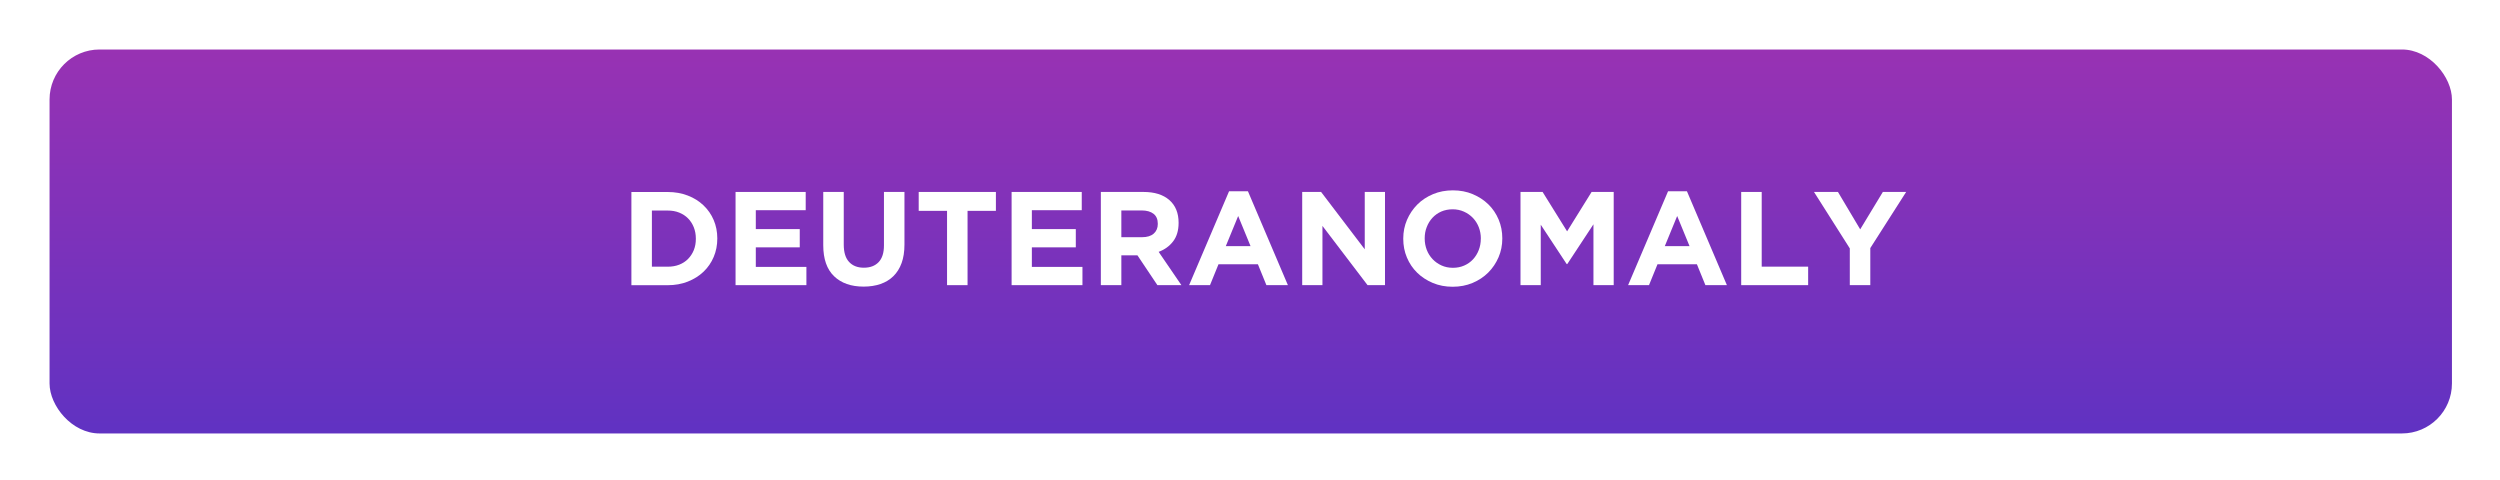 <?xml version="1.0" encoding="UTF-8"?>
<svg id="Layer_2" data-name="Layer 2" xmlns="http://www.w3.org/2000/svg" xmlns:xlink="http://www.w3.org/1999/xlink" viewBox="0 0 500 96">
  <defs>
    <style>
      .cls-1 {
        fill: #fff;
      }

      .cls-2 {
        fill: url(#linear-gradient);
        filter: url(#outer-glow-1);
      }
    </style>
    <linearGradient id="linear-gradient" x1="250.15" y1="9.9" x2="250.15" y2="86.69" gradientUnits="userSpaceOnUse">
      <stop offset="0" stop-color="#9832b3"/>
      <stop offset="1" stop-color="#6032c2"/>
    </linearGradient>
    <filter id="outer-glow-1" filterUnits="userSpaceOnUse">
      <feOffset dx="0" dy="0"/>
      <feGaussianBlur result="blur" stdDeviation="3"/>
      <feFlood flood-color="#6032c4" flood-opacity=".2"/>
      <feComposite in2="blur" operator="in"/>
      <feComposite in="SourceGraphic"/>
    </filter>
  </defs>
  <g id="Layer_1-2" data-name="Layer 1">
    <g>
      <rect class="cls-2" x="9.91" y="9.9" width="480.48" height="76.79" rx="10" ry="10"/>
      <g>
        <path class="cls-1" d="M142.74,51.39c-.48,1.14-1.16,2.12-2.04,2.96s-1.93,1.49-3.14,1.97c-1.22,.48-2.55,.72-4.01,.72h-7.27v-18.64h7.27c1.46,0,2.79,.24,4.01,.71,1.22,.47,2.26,1.12,3.14,1.96s1.56,1.81,2.04,2.94c.48,1.13,.72,2.35,.72,3.66v.05c0,1.31-.24,2.54-.72,3.67Zm-3.57-3.67c0-.82-.14-1.57-.41-2.26-.28-.69-.66-1.29-1.15-1.78-.49-.5-1.08-.88-1.77-1.16-.69-.28-1.46-.41-2.29-.41h-3.17v11.23h3.17c.83,0,1.6-.13,2.29-.4,.69-.27,1.28-.65,1.77-1.15,.49-.5,.87-1.08,1.15-1.76,.27-.67,.41-1.43,.41-2.26v-.05Z"/>
        <path class="cls-1" d="M147.11,57.03v-18.64h14.03v3.65h-9.98v3.78h8.79v3.65h-8.79v3.91h10.12v3.65h-14.16Z"/>
        <path class="cls-1" d="M180.32,52.61c-.38,1.05-.93,1.92-1.64,2.62-.71,.7-1.57,1.22-2.58,1.57-1.01,.35-2.14,.52-3.38,.52-2.5,0-4.47-.69-5.91-2.08-1.44-1.38-2.16-3.45-2.16-6.2v-10.65h4.1v10.54c0,1.53,.35,2.68,1.06,3.45,.71,.77,1.69,1.16,2.96,1.16s2.24-.37,2.96-1.12c.71-.75,1.06-1.86,1.06-3.35v-10.68h4.1v10.52c0,1.42-.19,2.65-.57,3.7Z"/>
        <path class="cls-1" d="M193.51,42.17v14.86h-4.1v-14.86h-5.67v-3.78h15.44v3.78h-5.67Z"/>
        <path class="cls-1" d="M202.32,57.03v-18.64h14.03v3.65h-9.98v3.78h8.79v3.65h-8.79v3.91h10.12v3.65h-14.16Z"/>
        <path class="cls-1" d="M231.48,57.03l-3.99-5.96h-3.22v5.96h-4.1v-18.64h8.52c2.22,0,3.94,.54,5.18,1.62,1.23,1.08,1.85,2.59,1.85,4.53v.05c0,1.51-.37,2.74-1.1,3.69s-1.7,1.65-2.89,2.09l4.55,6.66h-4.79Zm.08-12.27c0-.89-.28-1.55-.85-2-.57-.44-1.36-.67-2.37-.67h-4.07v5.35h4.15c1.01,0,1.79-.24,2.33-.72,.54-.48,.81-1.12,.81-1.92v-.05Z"/>
        <path class="cls-1" d="M253.28,57.03l-1.7-4.18h-7.88l-1.7,4.18h-4.18l7.99-18.77h3.78l7.99,18.77h-4.29Zm-5.64-13.84l-2.48,6.04h4.95l-2.48-6.04Z"/>
        <path class="cls-1" d="M273.51,57.03l-9.02-11.85v11.85h-4.05v-18.64h3.78l8.73,11.47v-11.47h4.05v18.64h-3.49Z"/>
        <path class="cls-1" d="M299.71,51.45c-.5,1.16-1.18,2.18-2.06,3.06-.88,.88-1.93,1.57-3.14,2.08-1.22,.51-2.54,.76-3.98,.76s-2.76-.25-3.97-.76c-1.21-.51-2.25-1.19-3.13-2.05-.88-.86-1.56-1.87-2.05-3.04-.49-1.16-.73-2.41-.73-3.74v-.05c0-1.33,.25-2.58,.75-3.74,.5-1.16,1.19-2.18,2.06-3.06s1.93-1.57,3.14-2.08,2.54-.76,3.98-.76,2.76,.25,3.97,.76,2.25,1.19,3.13,2.05c.88,.86,1.56,1.87,2.05,3.04,.49,1.16,.73,2.41,.73,3.74v.05c0,1.33-.25,2.58-.75,3.74Zm-3.54-3.74c0-.8-.14-1.55-.41-2.26-.28-.71-.67-1.33-1.17-1.86-.51-.53-1.1-.95-1.8-1.26-.69-.31-1.45-.47-2.26-.47s-1.59,.15-2.28,.45c-.68,.3-1.27,.72-1.76,1.25s-.87,1.15-1.14,1.85c-.28,.7-.41,1.45-.41,2.25v.05c0,.8,.14,1.55,.41,2.26,.27,.71,.67,1.33,1.17,1.86s1.1,.95,1.78,1.26c.68,.31,1.44,.47,2.28,.47s1.57-.15,2.26-.45,1.28-.72,1.77-1.25c.49-.53,.87-1.15,1.14-1.85,.27-.7,.41-1.45,.41-2.25v-.05Z"/>
        <path class="cls-1" d="M318.69,57.03v-12.17l-5.24,7.96h-.11l-5.19-7.88v12.09h-4.05v-18.64h4.42l4.9,7.88,4.9-7.88h4.42v18.64h-4.05Z"/>
        <path class="cls-1" d="M341.08,57.03l-1.7-4.18h-7.88l-1.7,4.18h-4.18l7.99-18.77h3.78l7.99,18.77h-4.29Zm-5.64-13.84l-2.48,6.04h4.95l-2.48-6.04Z"/>
        <path class="cls-1" d="M348.24,57.03v-18.64h4.1v14.94h9.29v3.7h-13.39Z"/>
        <path class="cls-1" d="M374.06,49.6v7.43h-4.1v-7.35l-7.16-11.29h4.79l4.45,7.48,4.53-7.48h4.66l-7.16,11.21Z"/>
      </g>
    </g>
  </g>
</svg>